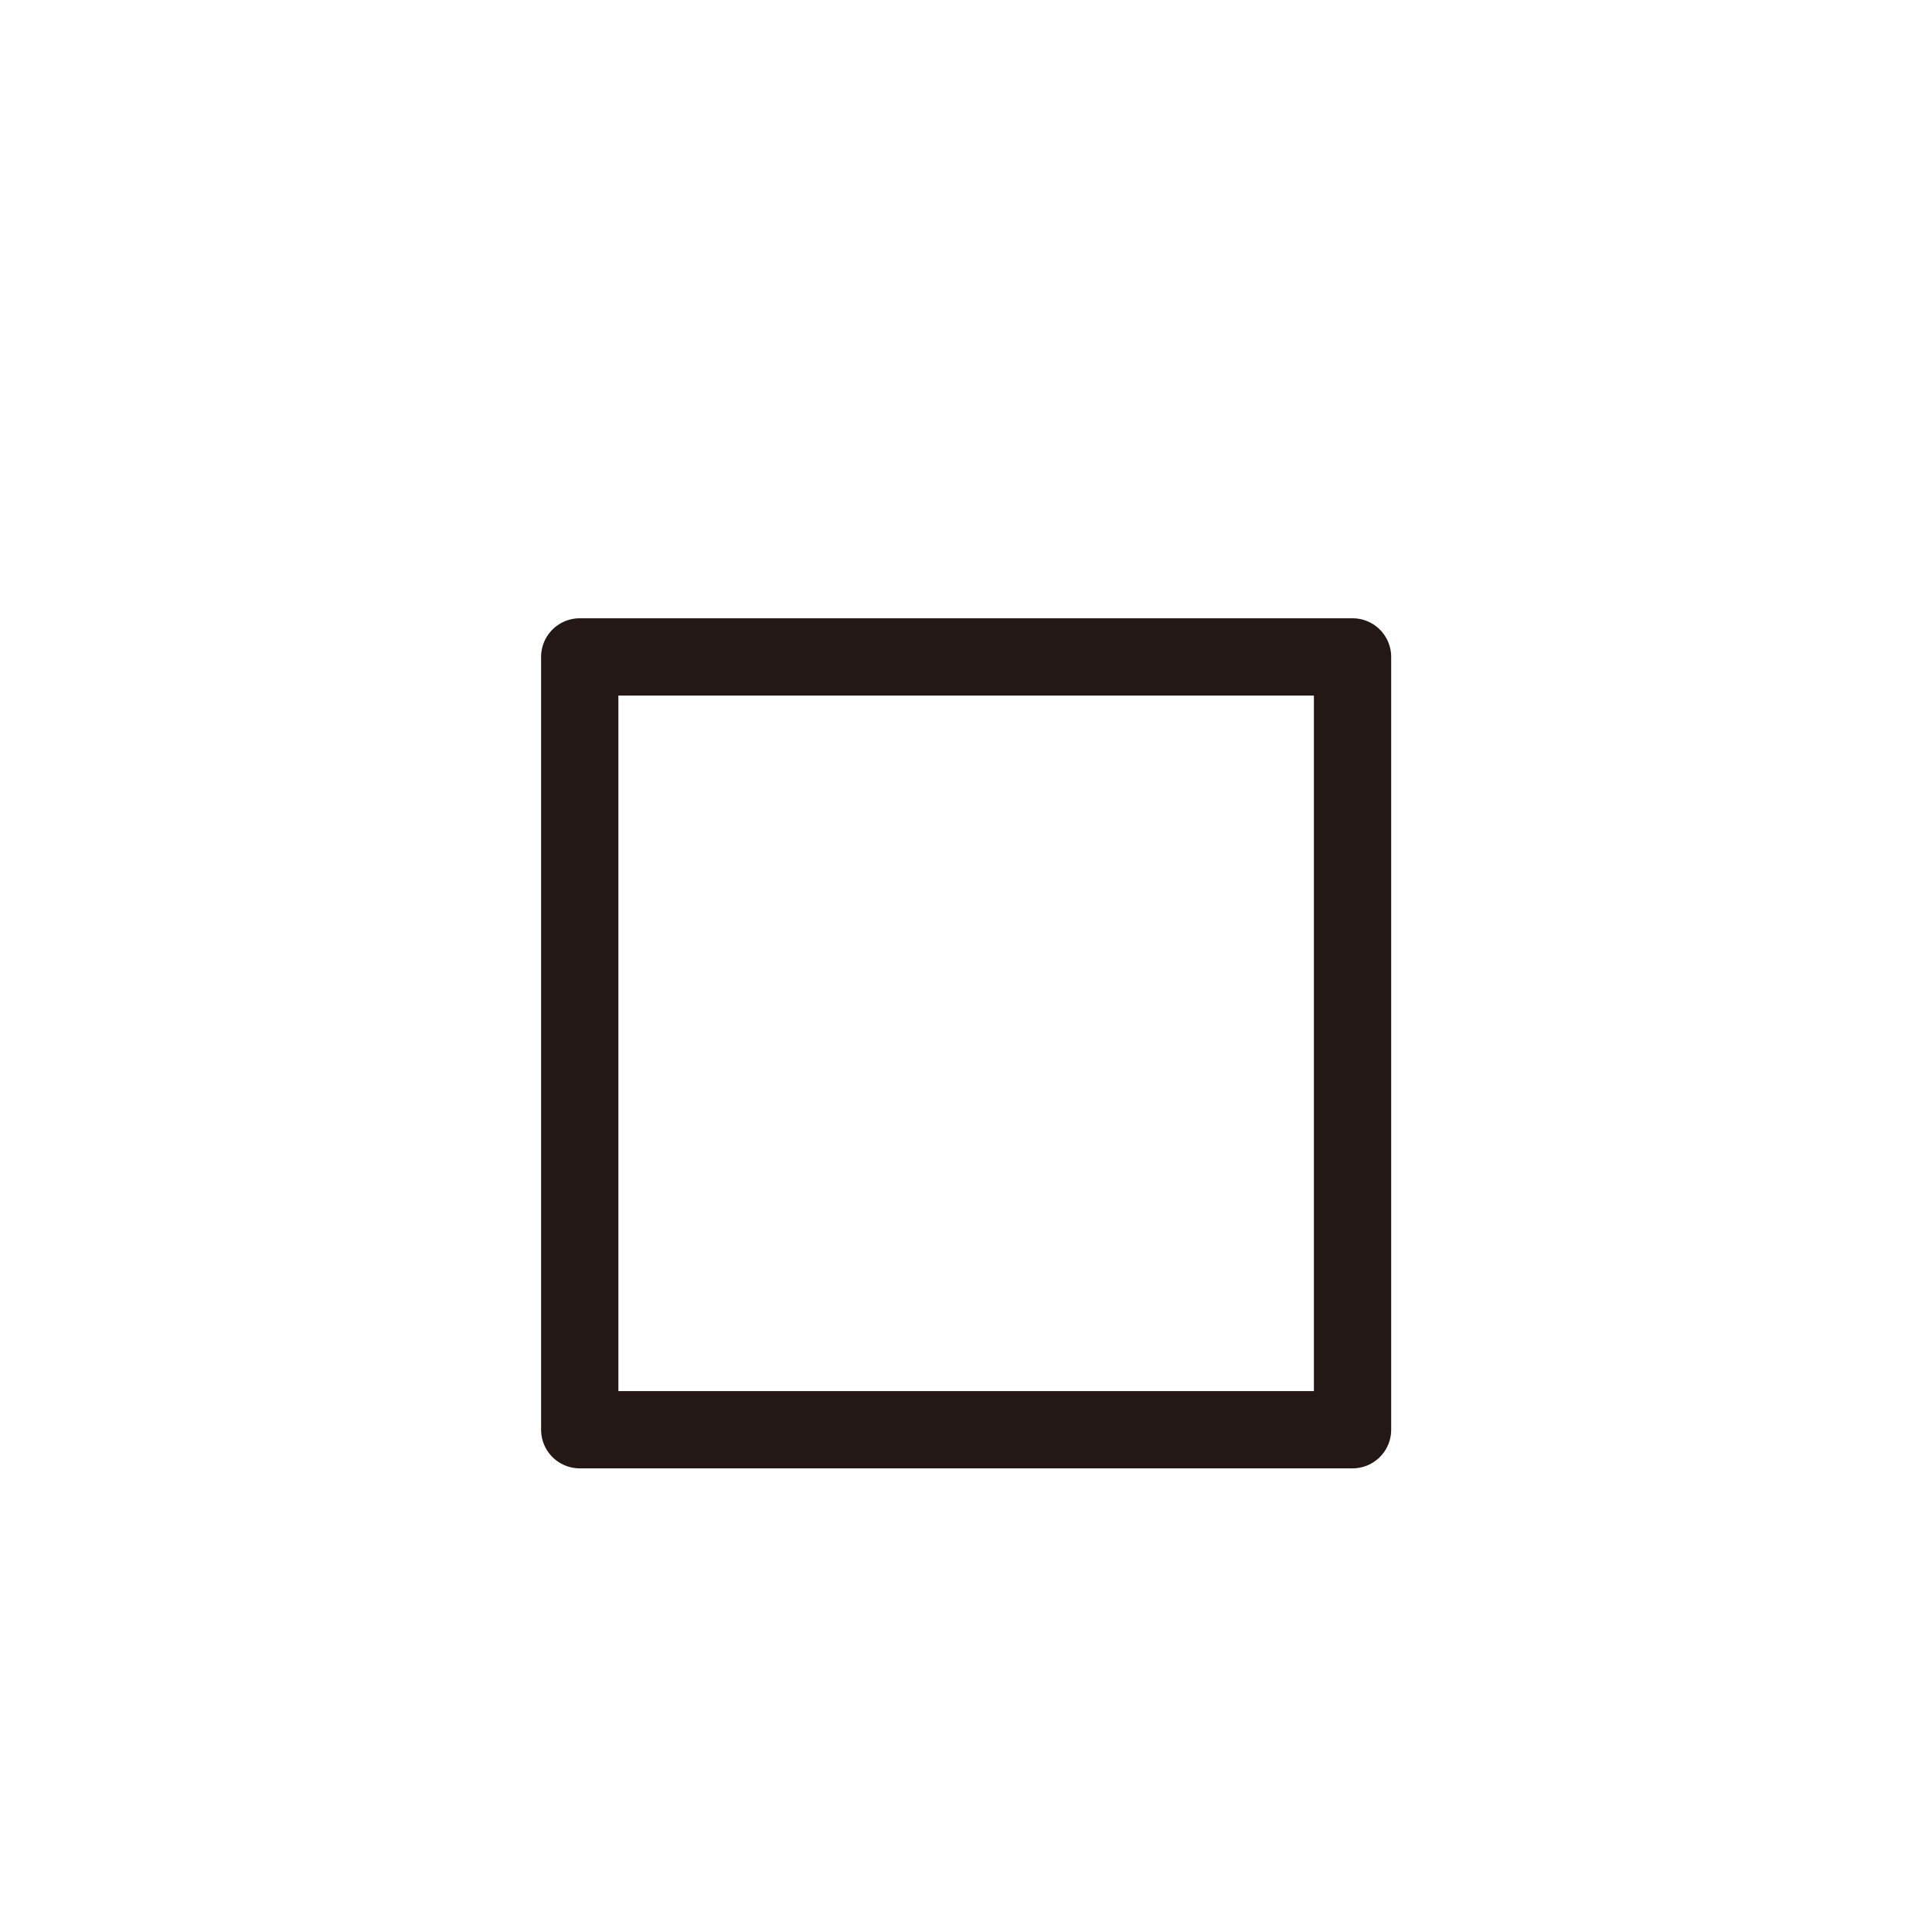 <?xml version="1.0" encoding="UTF-8"?>
<svg id="a" data-name="layer1" xmlns="http://www.w3.org/2000/svg" width="1000" height="1000" viewBox="0 0 1000 1000">
  <rect x="300.072" y="340.017" width="400" height="400" fill="none" stroke="#231815" stroke-linecap="round" stroke-linejoin="round" stroke-width="40"/>
</svg>